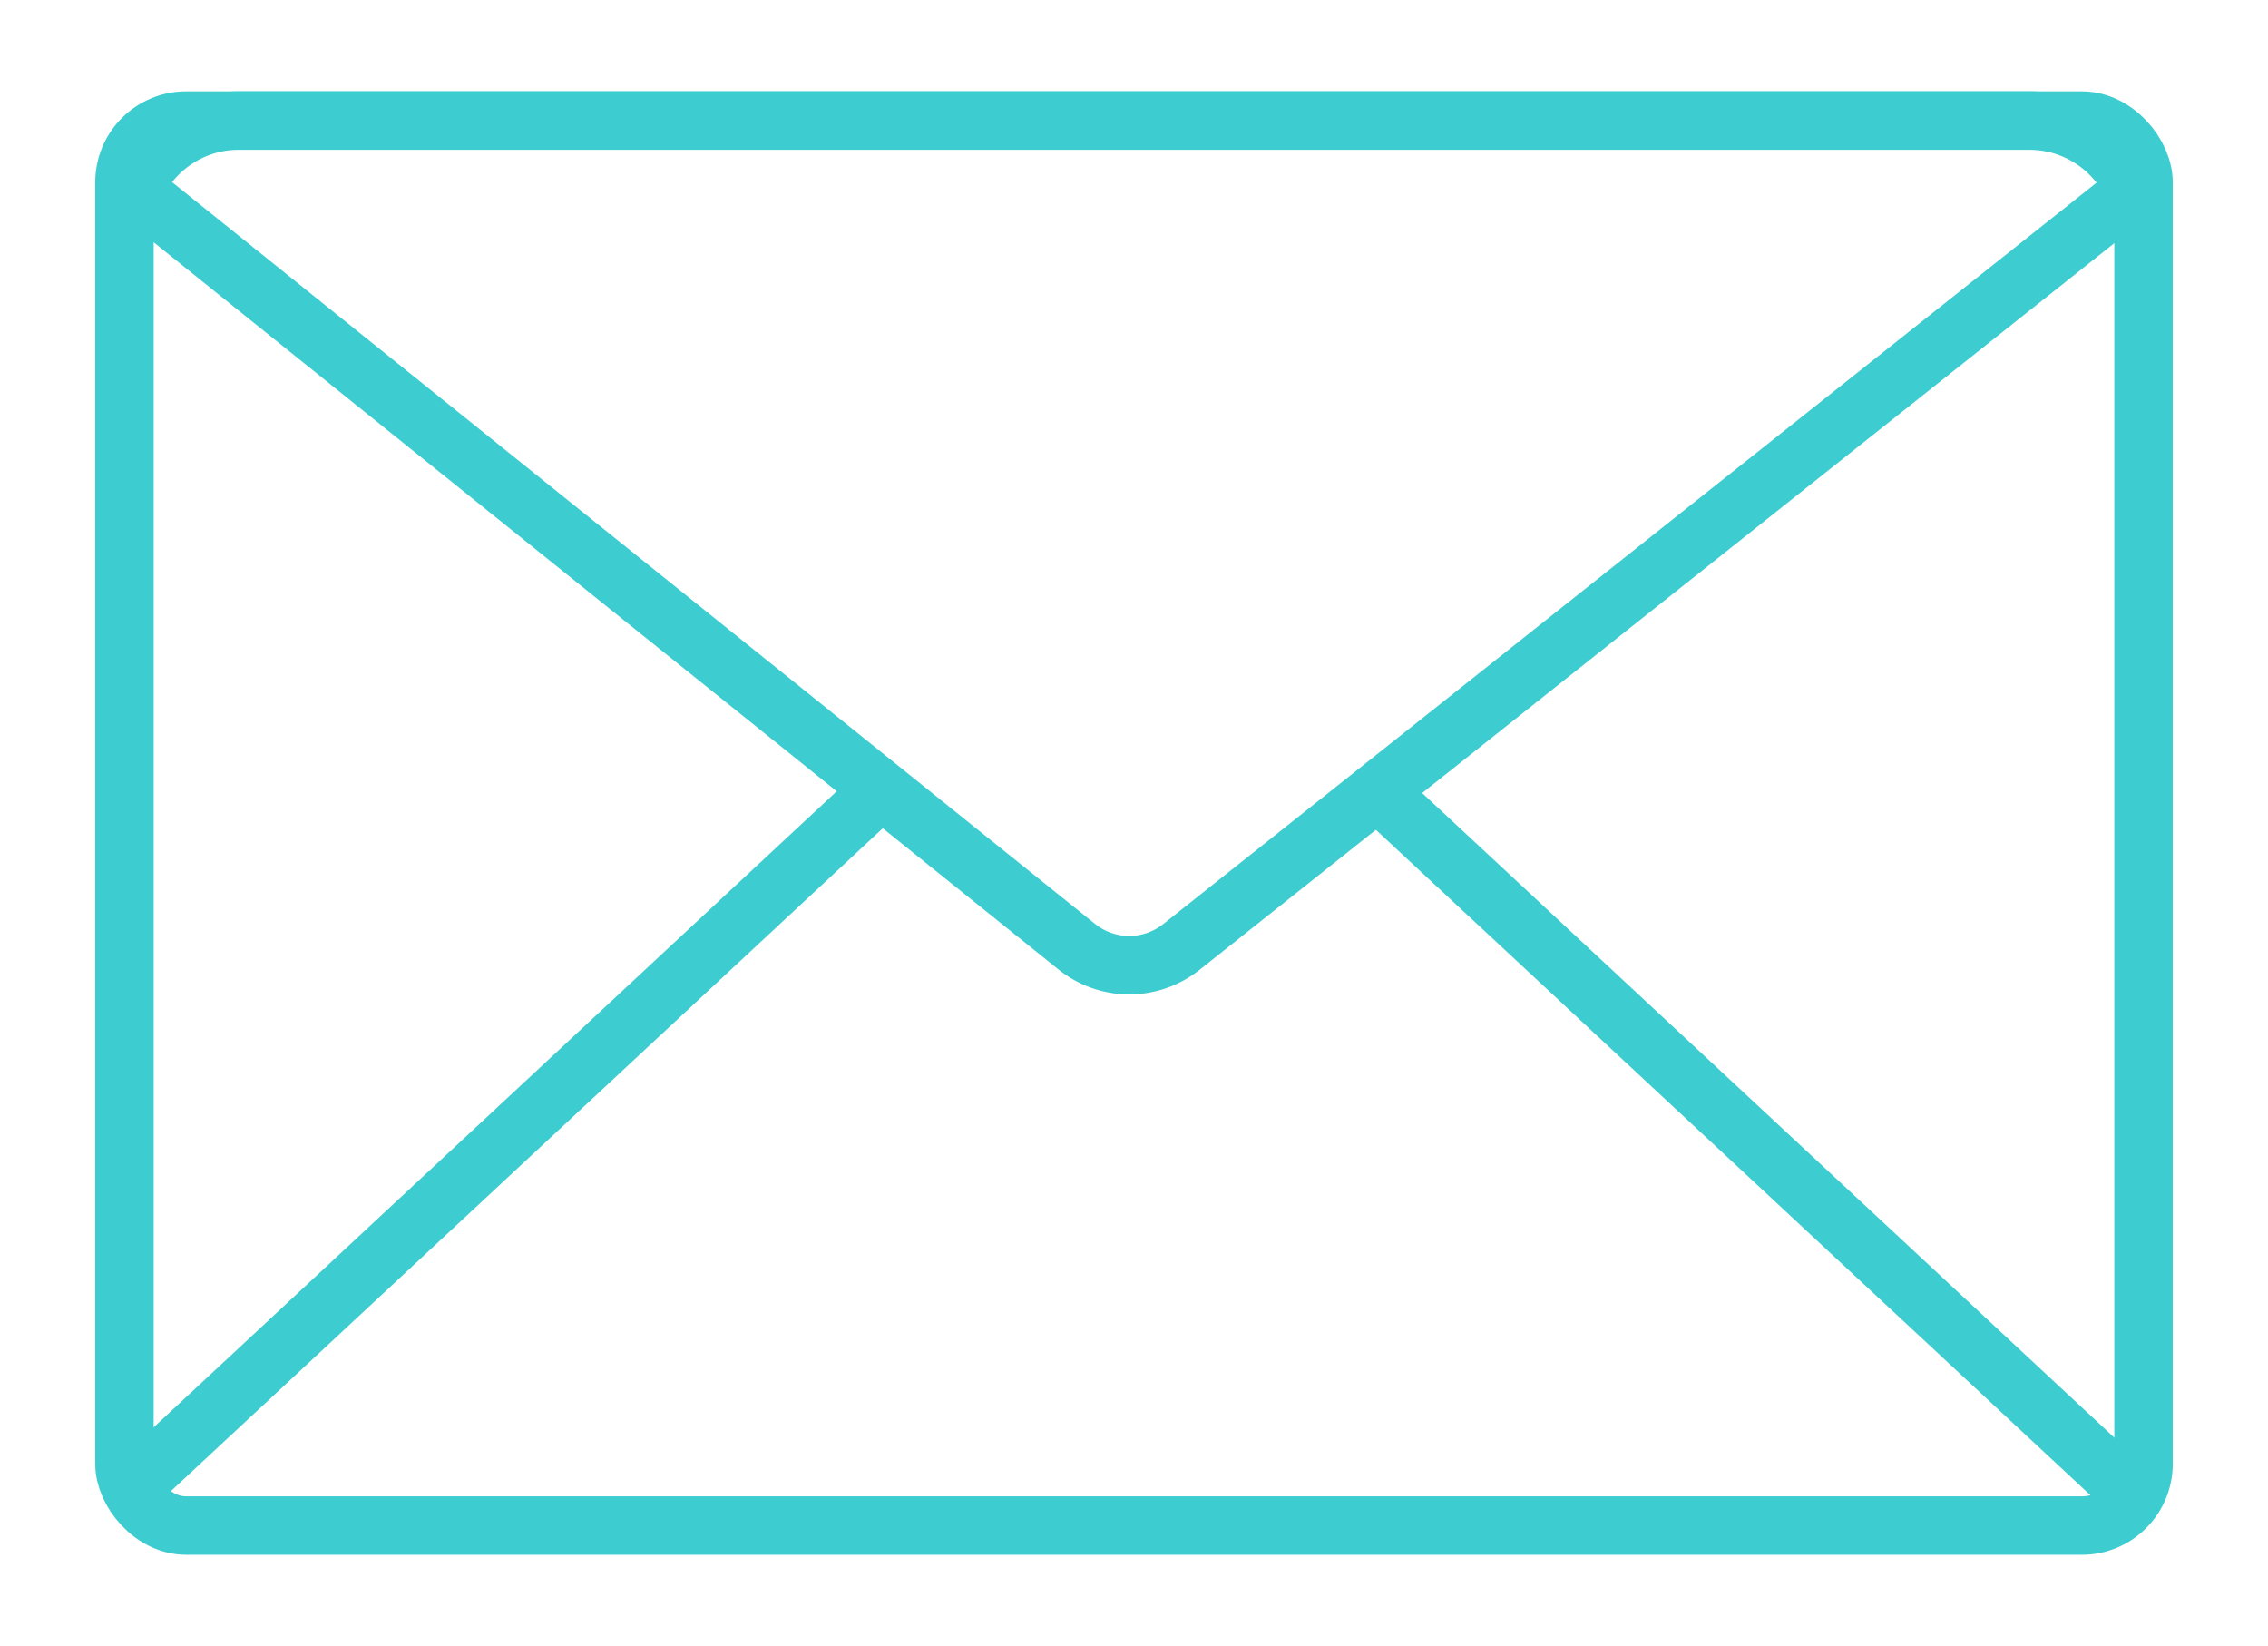 <svg xmlns="http://www.w3.org/2000/svg" viewBox="0 0 116.46 84.51"><defs><style>.cls-1{fill:none;stroke:#3dccd0;stroke-miterlimit:10;stroke-width:3px;}</style></defs><title>mail</title><g id="Layer_1" data-name="Layer 1"><rect class="cls-1" x="6.39" y="6.19" width="103.68" height="72.13" rx="3.17" ry="3.17"/><path class="cls-1" d="M109.6,9.75a5.87,5.87,0,0,0-5.39-3.56h-92A5.86,5.86,0,0,0,6.89,9.71L55.3,48.61a4.3,4.3,0,0,0,5.37,0Z"/><line class="cls-1" x1="7.08" y1="76.08" x2="44.73" y2="41.03"/><line class="cls-1" x1="108.81" y1="76.08" x2="70.21" y2="40.14"/></g></svg>